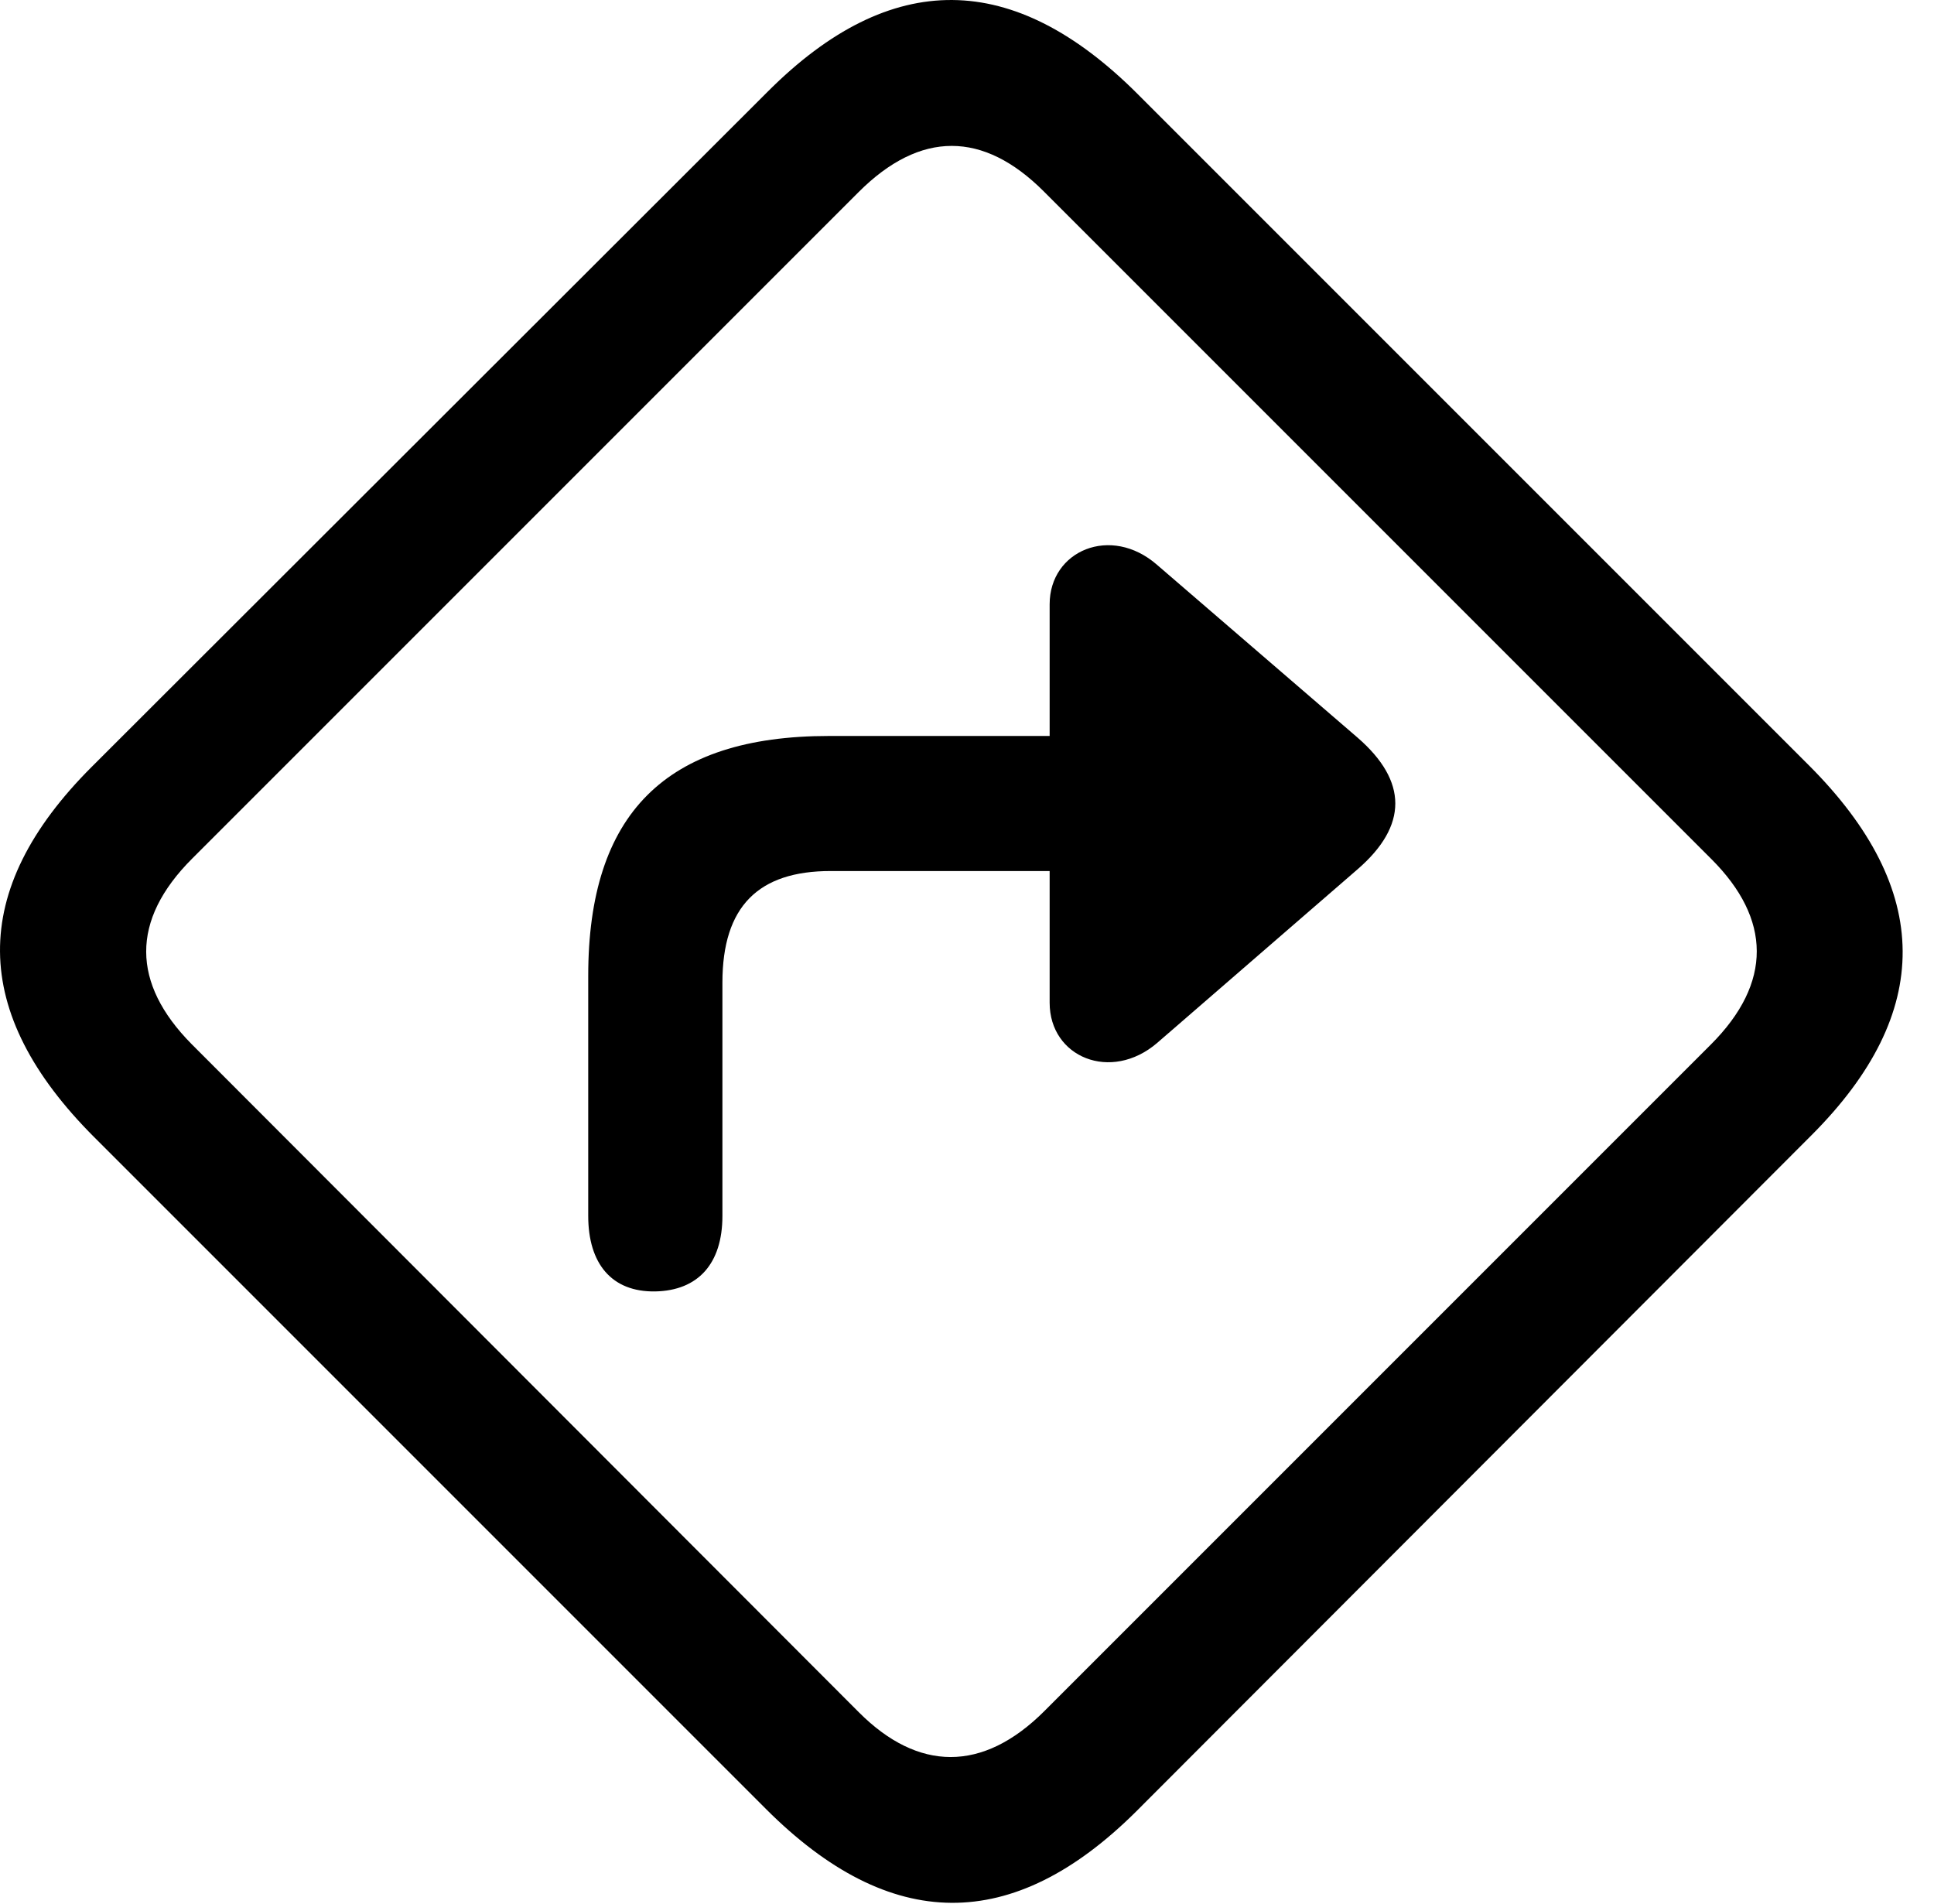 <svg version="1.1" xmlns="http://www.w3.org/2000/svg" xmlns:xlink="http://www.w3.org/1999/xlink" width="22.512" height="22.161" viewBox="0 0 22.512 22.161">
 <g>
  <rect height="22.161" opacity="0" width="22.512" x="0" y="0"/>
  <path d="M1.095 13.234L8.917 21.056C10.363 22.501 11.788 22.511 13.224 21.085L21.085 13.214C22.511 11.788 22.501 10.353 21.056 8.908L13.243 1.095C11.798-0.35 10.372-0.37 8.937 1.066L1.066 8.927C-0.37 10.363-0.35 11.788 1.095 13.234ZM2.228 12.15C1.534 11.447 1.515 10.714 2.238 9.992L9.992 2.238C10.714 1.515 11.447 1.525 12.15 2.228L19.923 10.001C20.616 10.695 20.636 11.437 19.913 12.159L12.159 19.913C11.437 20.636 10.685 20.616 10.001 19.933Z" fill="currentColor"/>
  <path d="M6.847 14.152C6.847 14.708 7.12 15.04 7.628 15.031C8.126 15.021 8.409 14.708 8.409 14.152L8.409 11.437C8.409 10.548 8.829 10.138 9.669 10.138L12.218 10.138L12.218 11.671C12.218 12.306 12.931 12.599 13.468 12.14L15.802 10.118C16.388 9.611 16.388 9.093 15.802 8.585L13.468 6.574C12.931 6.105 12.218 6.408 12.218 7.033L12.218 8.566L9.65 8.566C7.745 8.566 6.847 9.474 6.847 11.359Z" fill="currentColor"/>
 </g>
</svg>
